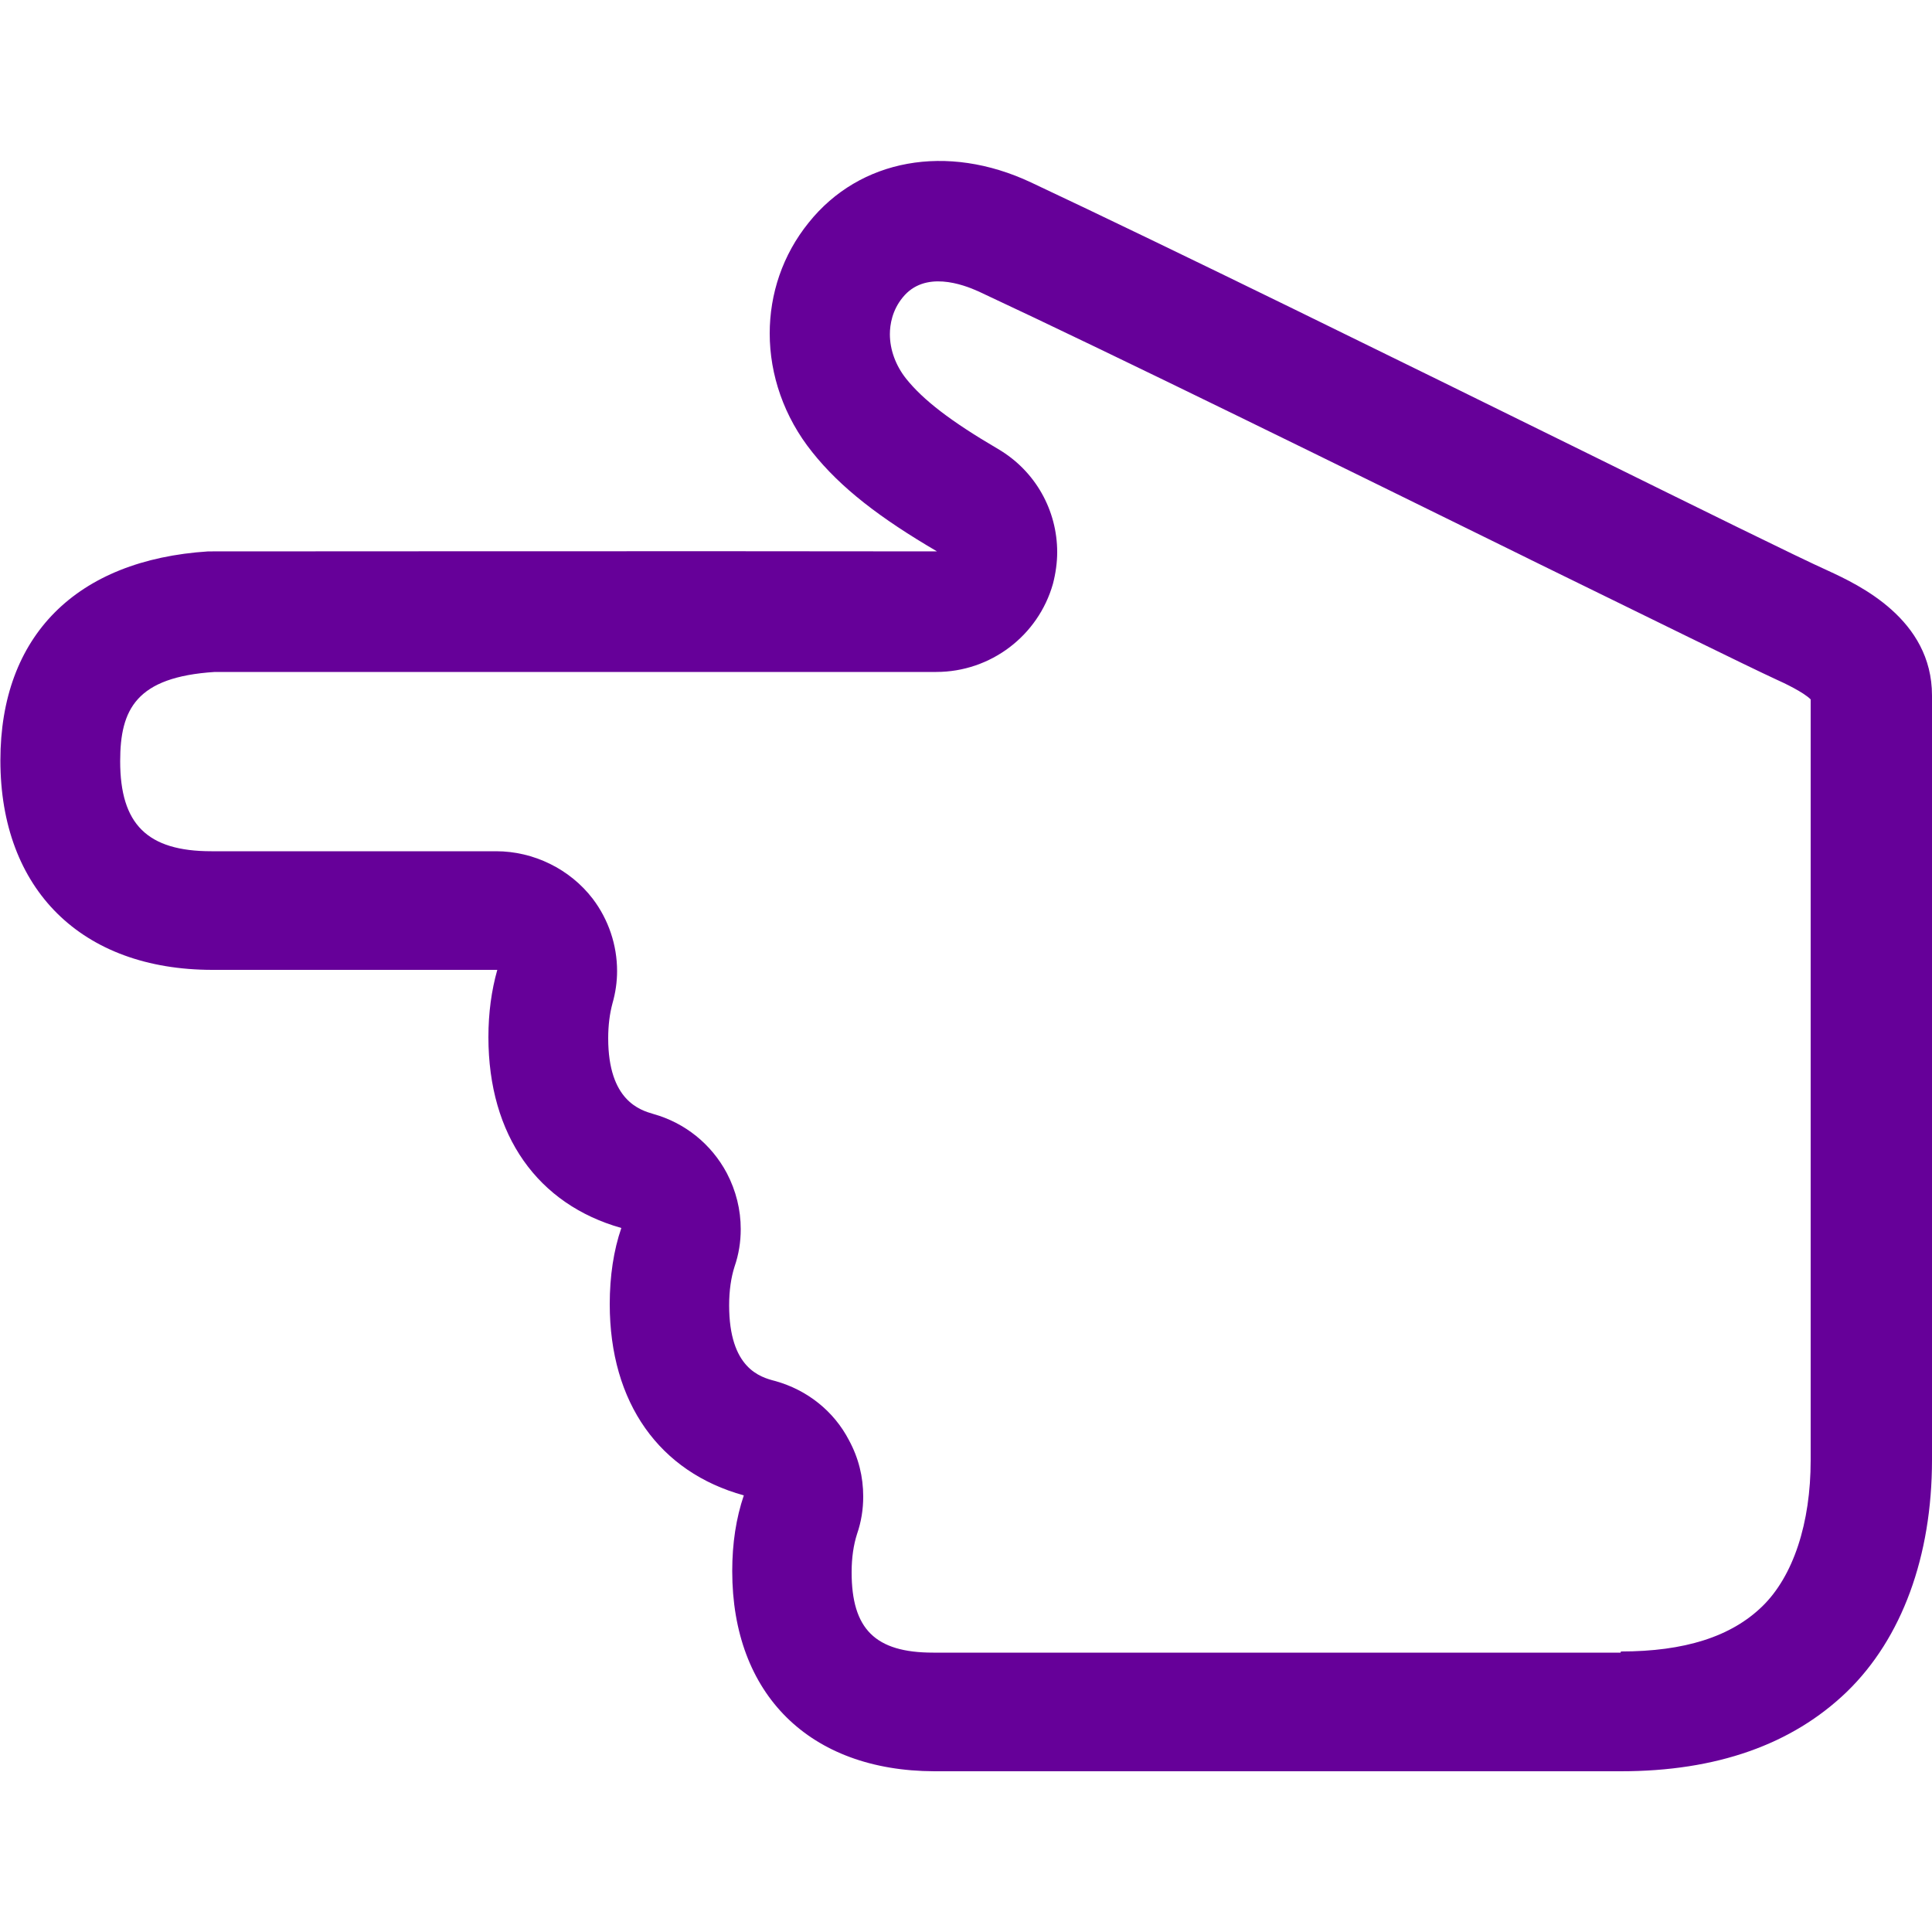 <?xml version="1.0" encoding="utf-8"?>
<!-- Generator: Adobe Illustrator 26.1.0, SVG Export Plug-In . SVG Version: 6.00 Build 0)  -->
<svg version="1.1" id="Capa_1" xmlns="http://www.w3.org/2000/svg" xmlns:xlink="http://www.w3.org/1999/xlink" x="0px" y="0px"
	 viewBox="0 0 500 500" style="enable-background:new 0 0 500 500;" xml:space="preserve">
<style type="text/css">
	.st0{fill-rule:evenodd;clip-rule:evenodd;fill:#660099;}
</style>
<desc>Created with sketchtool.</desc>
<g id="Page-1">
	<g id="Sábana-de-iconos-Copy" transform="translate(-875, -2200)">
		<path id="ic_handleft_regular" class="st0" d="M1294.5,2627.4c16.4,0,28.5-3.8,36.6-11.7c8-7.8,12.5-21.5,12.5-37.8V2381
			c-1.9-1.9-7-4.3-8.8-5.1c-7.8-3.6-31.3-15.2-63.6-31l-1.4-0.7c-47-23.1-105.4-51.9-141.6-68.8c-4-1.8-13.9-5.5-19.6,1.6
			c-2.7,3.3-3.3,7-3.3,9.5c0,4,1.5,8.1,4.2,11.5c4.4,5.5,11.5,11,23.8,18.2c9.7,5.7,15.3,15.9,15.3,26.7c0,2.7-0.4,5.5-1.1,8.2
			c-3.8,13.4-16.1,22.8-30.2,22.8c-56.6,0-181,0-186.7,0c-20.4,1.3-24.5,9.7-24.5,23.1c0,16.3,7,23.3,23.6,23.3h73.7
			c9.7,0,19.1,4.6,25,12.3c4.1,5.4,6.3,12,6.3,18.7c0,2.8-0.4,5.6-1.2,8.4c-0.7,2.6-1.1,5.6-1.1,9c0,16.2,8.3,18.6,11.7,19.6
			c8.2,2.3,15,7.8,19,15.3c2.4,4.6,3.6,9.5,3.6,14.5c0,3.3-0.5,6.5-1.6,9.7c-0.9,2.8-1.4,6.2-1.4,10c0,16.3,8,18.6,11.9,19.6
			c8.3,2.3,15.2,7.8,19.1,15.3c2.5,4.6,3.7,9.5,3.7,14.6c0,3.3-0.5,6.5-1.6,9.7c-0.9,2.8-1.4,6.1-1.4,9.9c0,14.7,6.1,20.8,21.1,20.8
			h177.9L1294.5,2627.4L1294.5,2627.4z M1064.5,2606.6c0-7.2,1-13.7,3-19.6c-21.8-6-34.7-23.9-34.7-49.5c0-7.2,1-13.9,3-19.7
			c-21.6-6.1-34.4-23.9-34.4-49.4c0-6.3,0.8-12.1,2.3-17.4H930c-33.9,0-54.9-20.8-54.9-54.2c0-32.2,19.6-51.9,53.8-54.1
			c0.4,0,0.8,0,1.1,0c6.5,0,131-0.1,187.5,0c-14.7-8.6-24.9-16.4-32.3-25.7c-7.3-9.1-11-20-11-30.7c0-10.2,3.3-20.3,10.1-28.7
			c13.2-16.5,35.8-20.6,57.5-10.4c36.8,17.3,95.9,46.4,143.4,69.8c29.6,14.6,55.1,27.2,62.9,30.7c8,3.7,26.9,12.5,26.9,32.3v197.8
			c0,25-7.8,46.2-22,60c-14.2,13.7-33.8,20.6-58.5,20.6h-177.7C1084.5,2658.3,1064.5,2638.5,1064.5,2606.6z"/>
	</g>
</g>
</svg>
